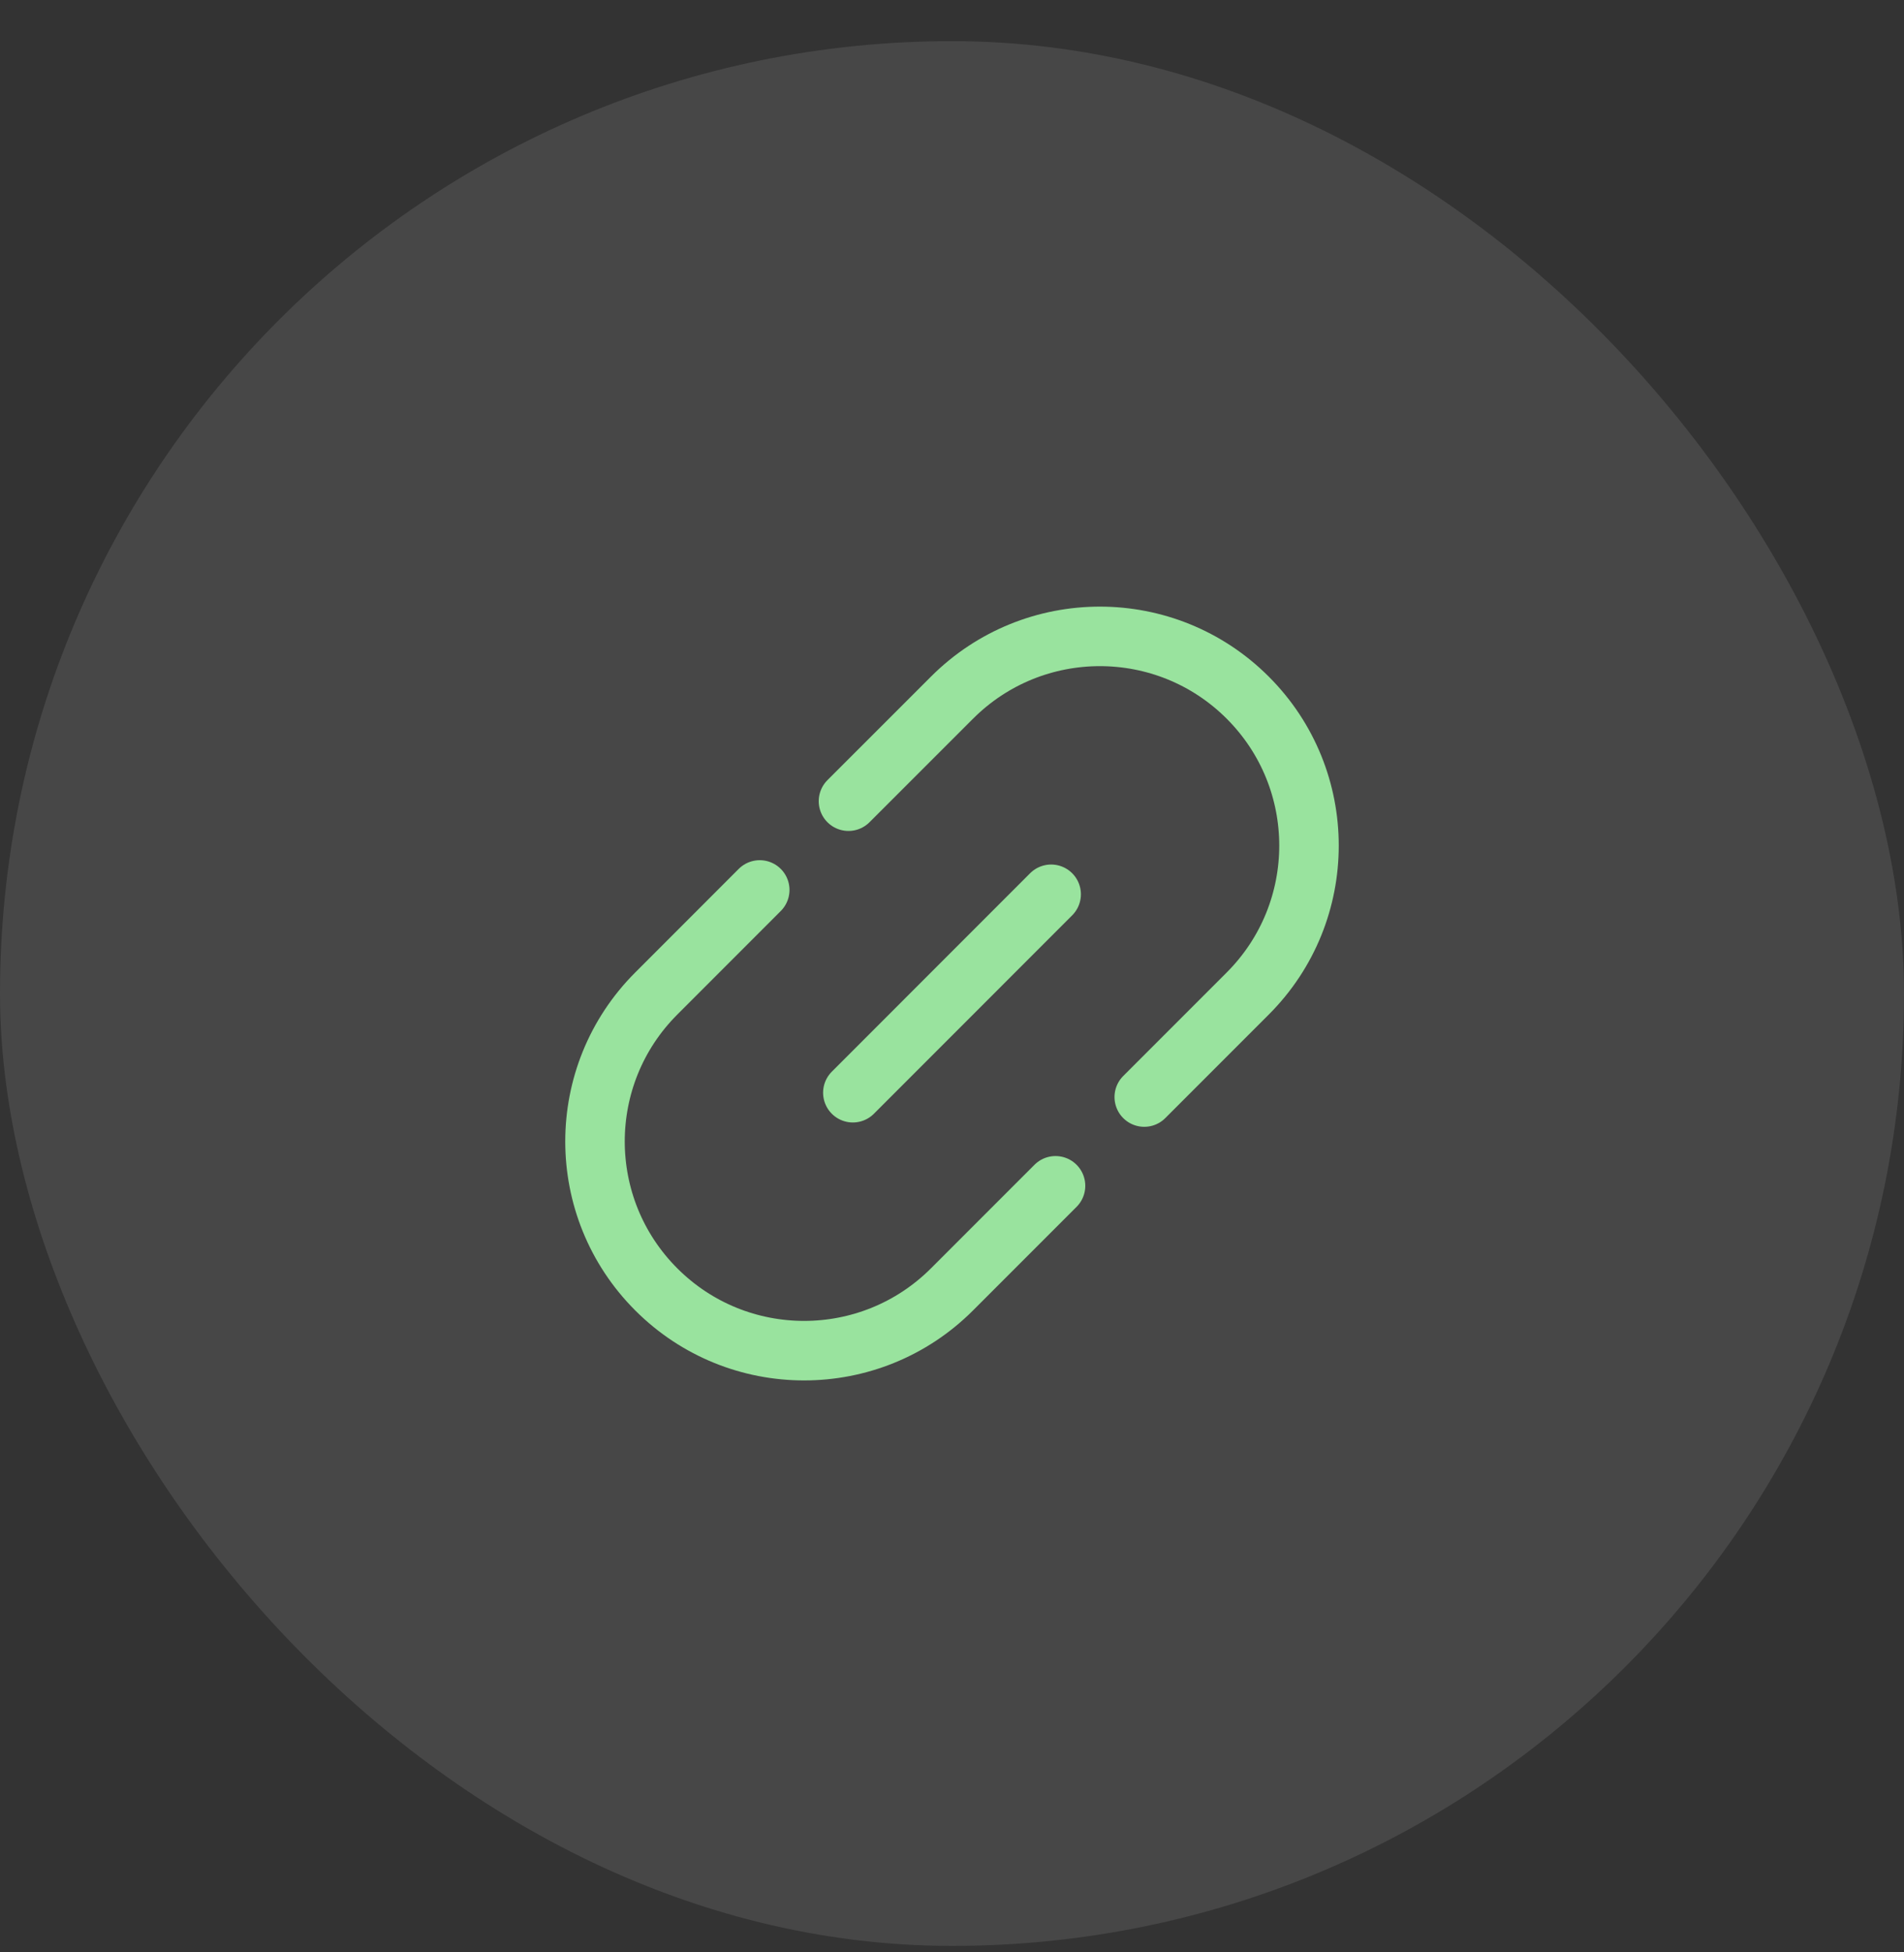 <svg width="40" height="41" viewBox="0 0 40 41" fill="none" xmlns="http://www.w3.org/2000/svg">
<rect x="0" y="0" width="40" height="41" fill="#333333" stroke="none"/>
<rect y="0.864" width="40" height="40" rx="20" fill="white" fill-opacity="0.1"/>
<path d="M17.917 22.947L22.083 18.78" stroke="#99E39E" stroke-width="1.25" stroke-linecap="round"/>
<path d="M24.039 23.038L26.213 20.864C27.929 19.148 27.929 16.366 26.213 14.651C24.497 12.935 21.716 12.935 20 14.651L17.825 16.825M22.175 24.902L20 27.077C18.284 28.793 15.502 28.793 13.787 27.077C12.071 25.361 12.071 22.579 13.787 20.864L15.961 18.689" stroke="#99E39E" stroke-width="1.25" stroke-linecap="round"/>
</svg>
